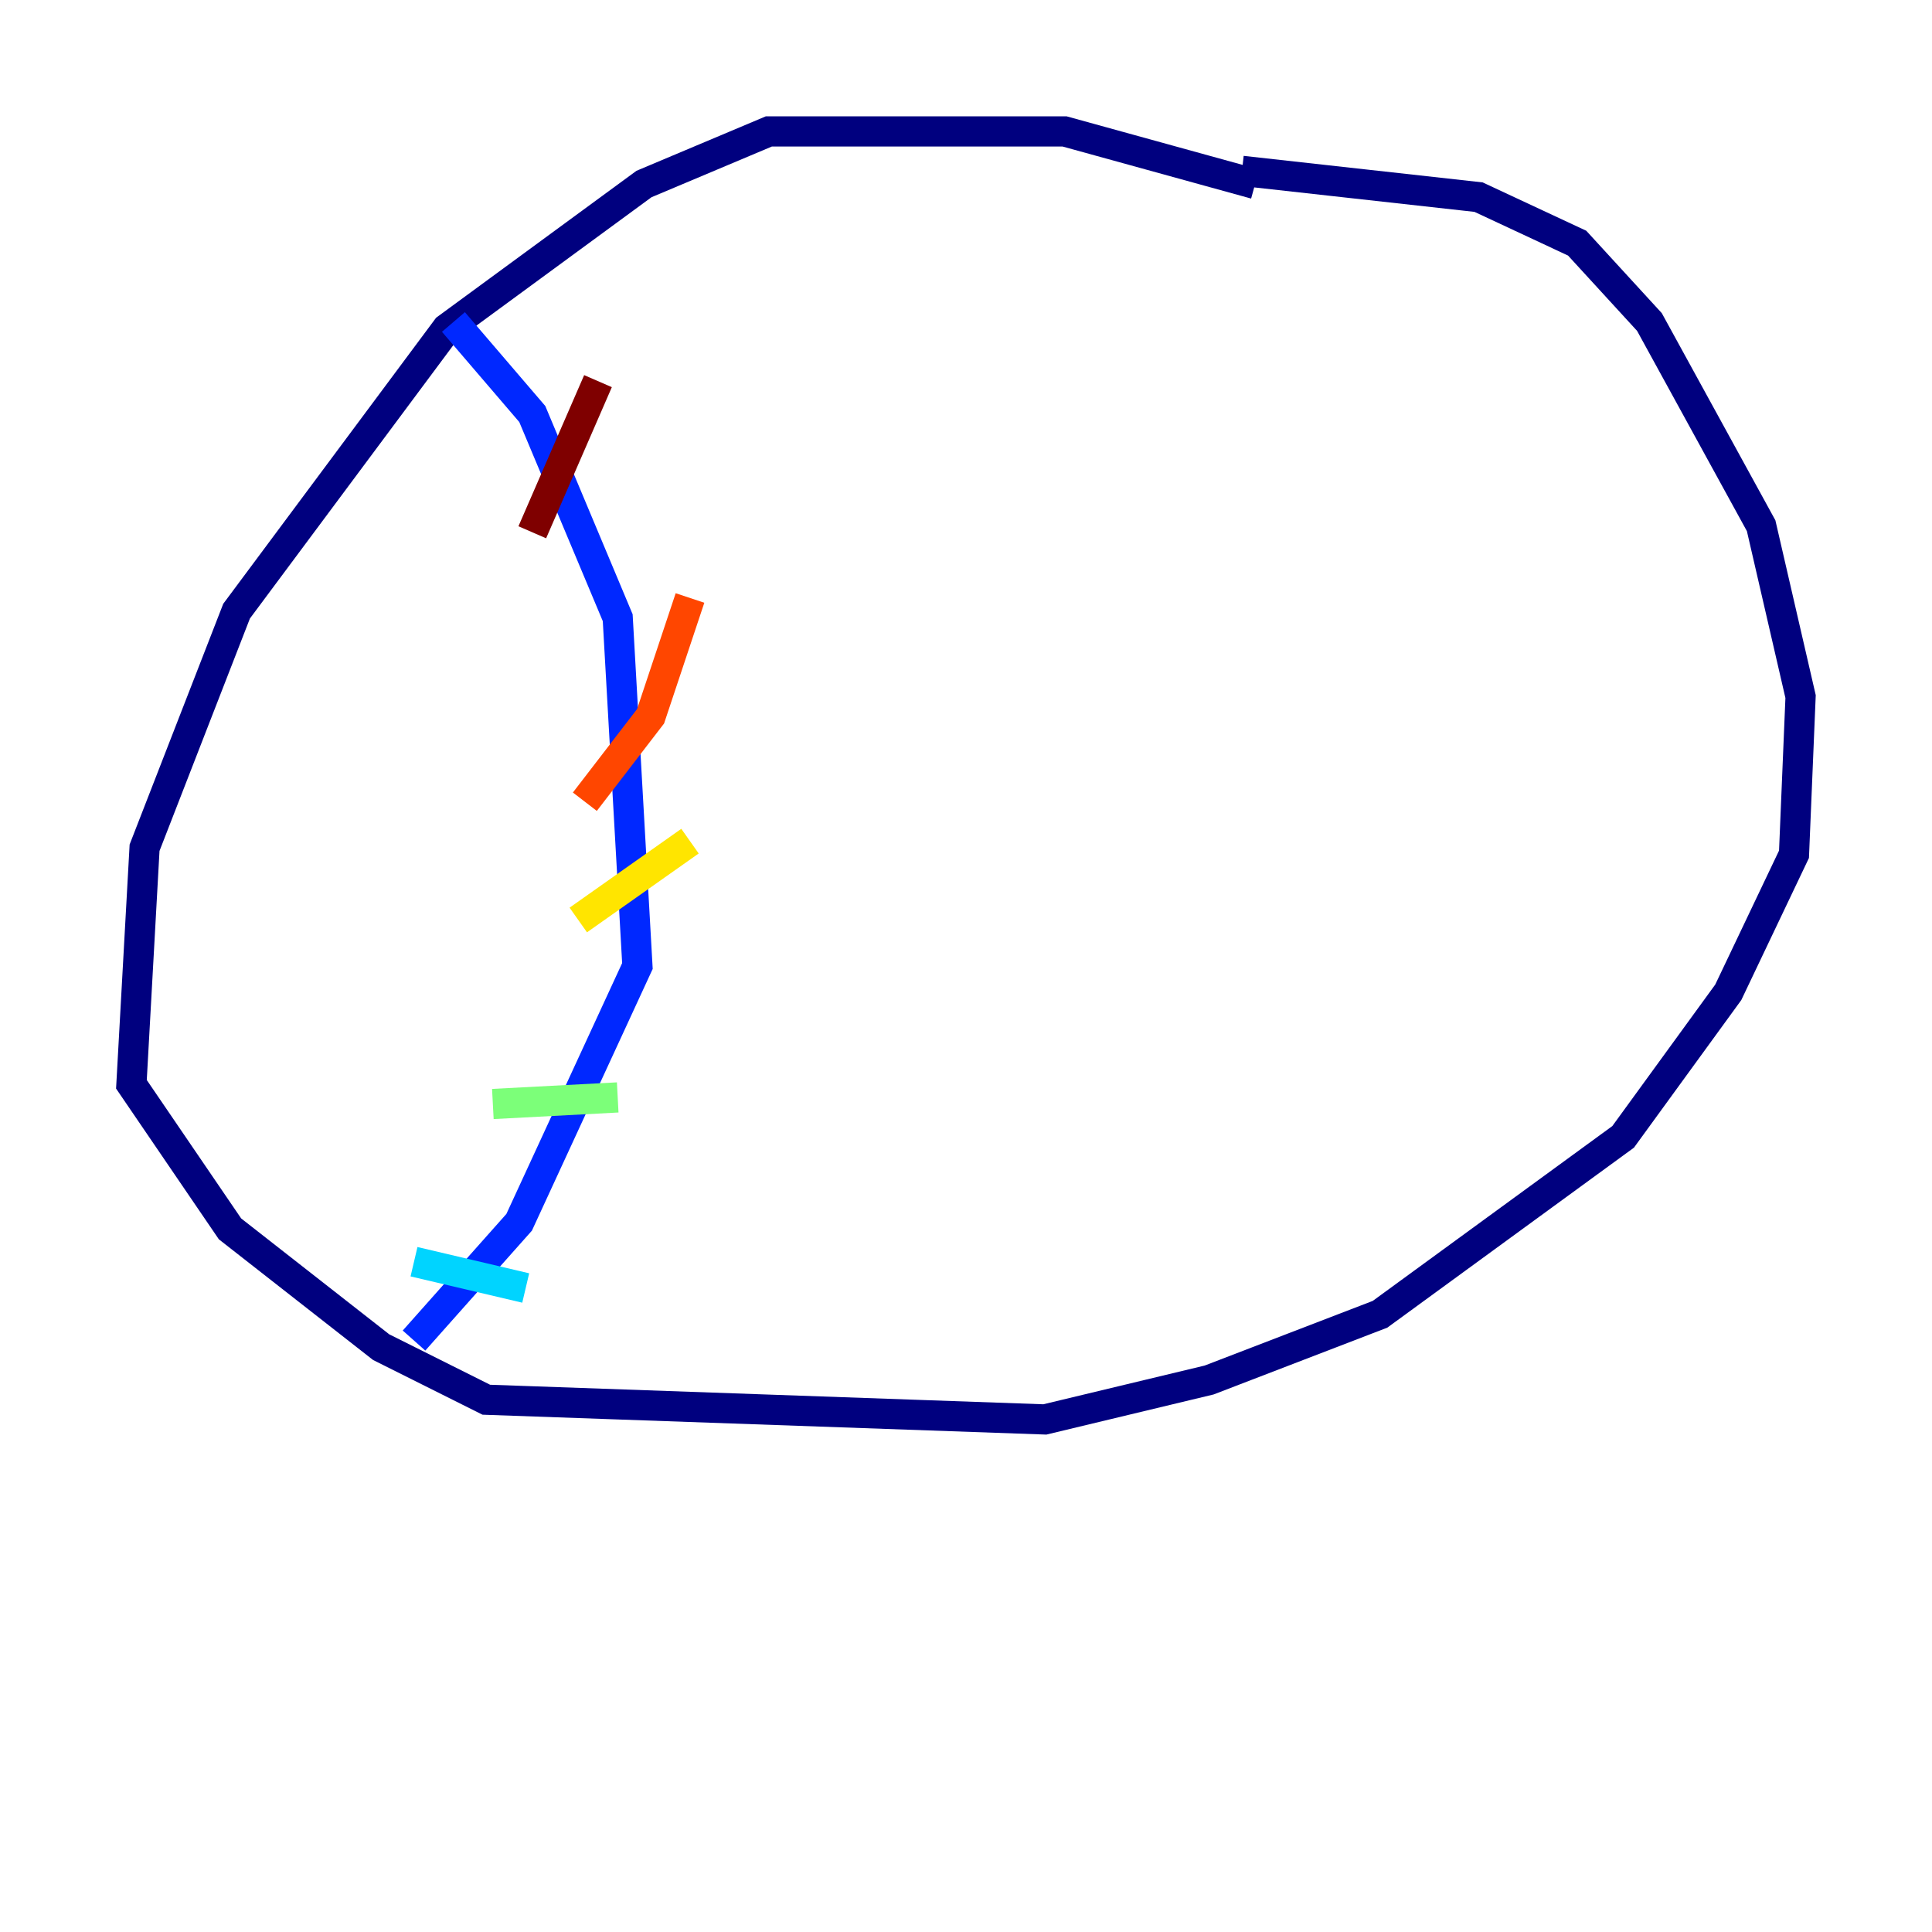 <?xml version="1.0" encoding="utf-8" ?>
<svg baseProfile="tiny" height="128" version="1.2" viewBox="0,0,128,128" width="128" xmlns="http://www.w3.org/2000/svg" xmlns:ev="http://www.w3.org/2001/xml-events" xmlns:xlink="http://www.w3.org/1999/xlink"><defs /><polyline fill="none" points="83.156,12.191 70.531,8.707 50.939,8.707 42.667,12.191 29.605,21.769 15.674,40.49 9.578,56.163 8.707,71.837 15.238,81.415 25.252,89.252 32.218,92.735 69.225,94.041 80.109,91.429 91.429,87.075 107.537,75.32 114.503,65.742 118.857,56.599 119.293,46.15 116.68,34.83 109.279,21.333 104.49,16.109 97.959,13.061 82.286,11.32" stroke="#00007f" stroke-width="2" /><polyline fill="none" points="30.041,21.333 35.265,27.429 40.925,40.925 42.231,64.0 34.395,80.98 27.429,88.816" stroke="#0028ff" stroke-width="2" /><polyline fill="none" points="27.429,83.592 34.83,85.333" stroke="#00d4ff" stroke-width="2" /><polyline fill="none" points="32.653,73.143 40.925,72.707" stroke="#7cff79" stroke-width="2" /><polyline fill="none" points="38.313,60.952 45.714,55.728" stroke="#ffe500" stroke-width="2" /><polyline fill="none" points="38.748,53.116 43.102,47.456 45.714,39.619" stroke="#ff4600" stroke-width="2" /><polyline fill="none" points="35.265,35.265 39.619,25.252" stroke="#7f0000" stroke-width="2" /></svg>
